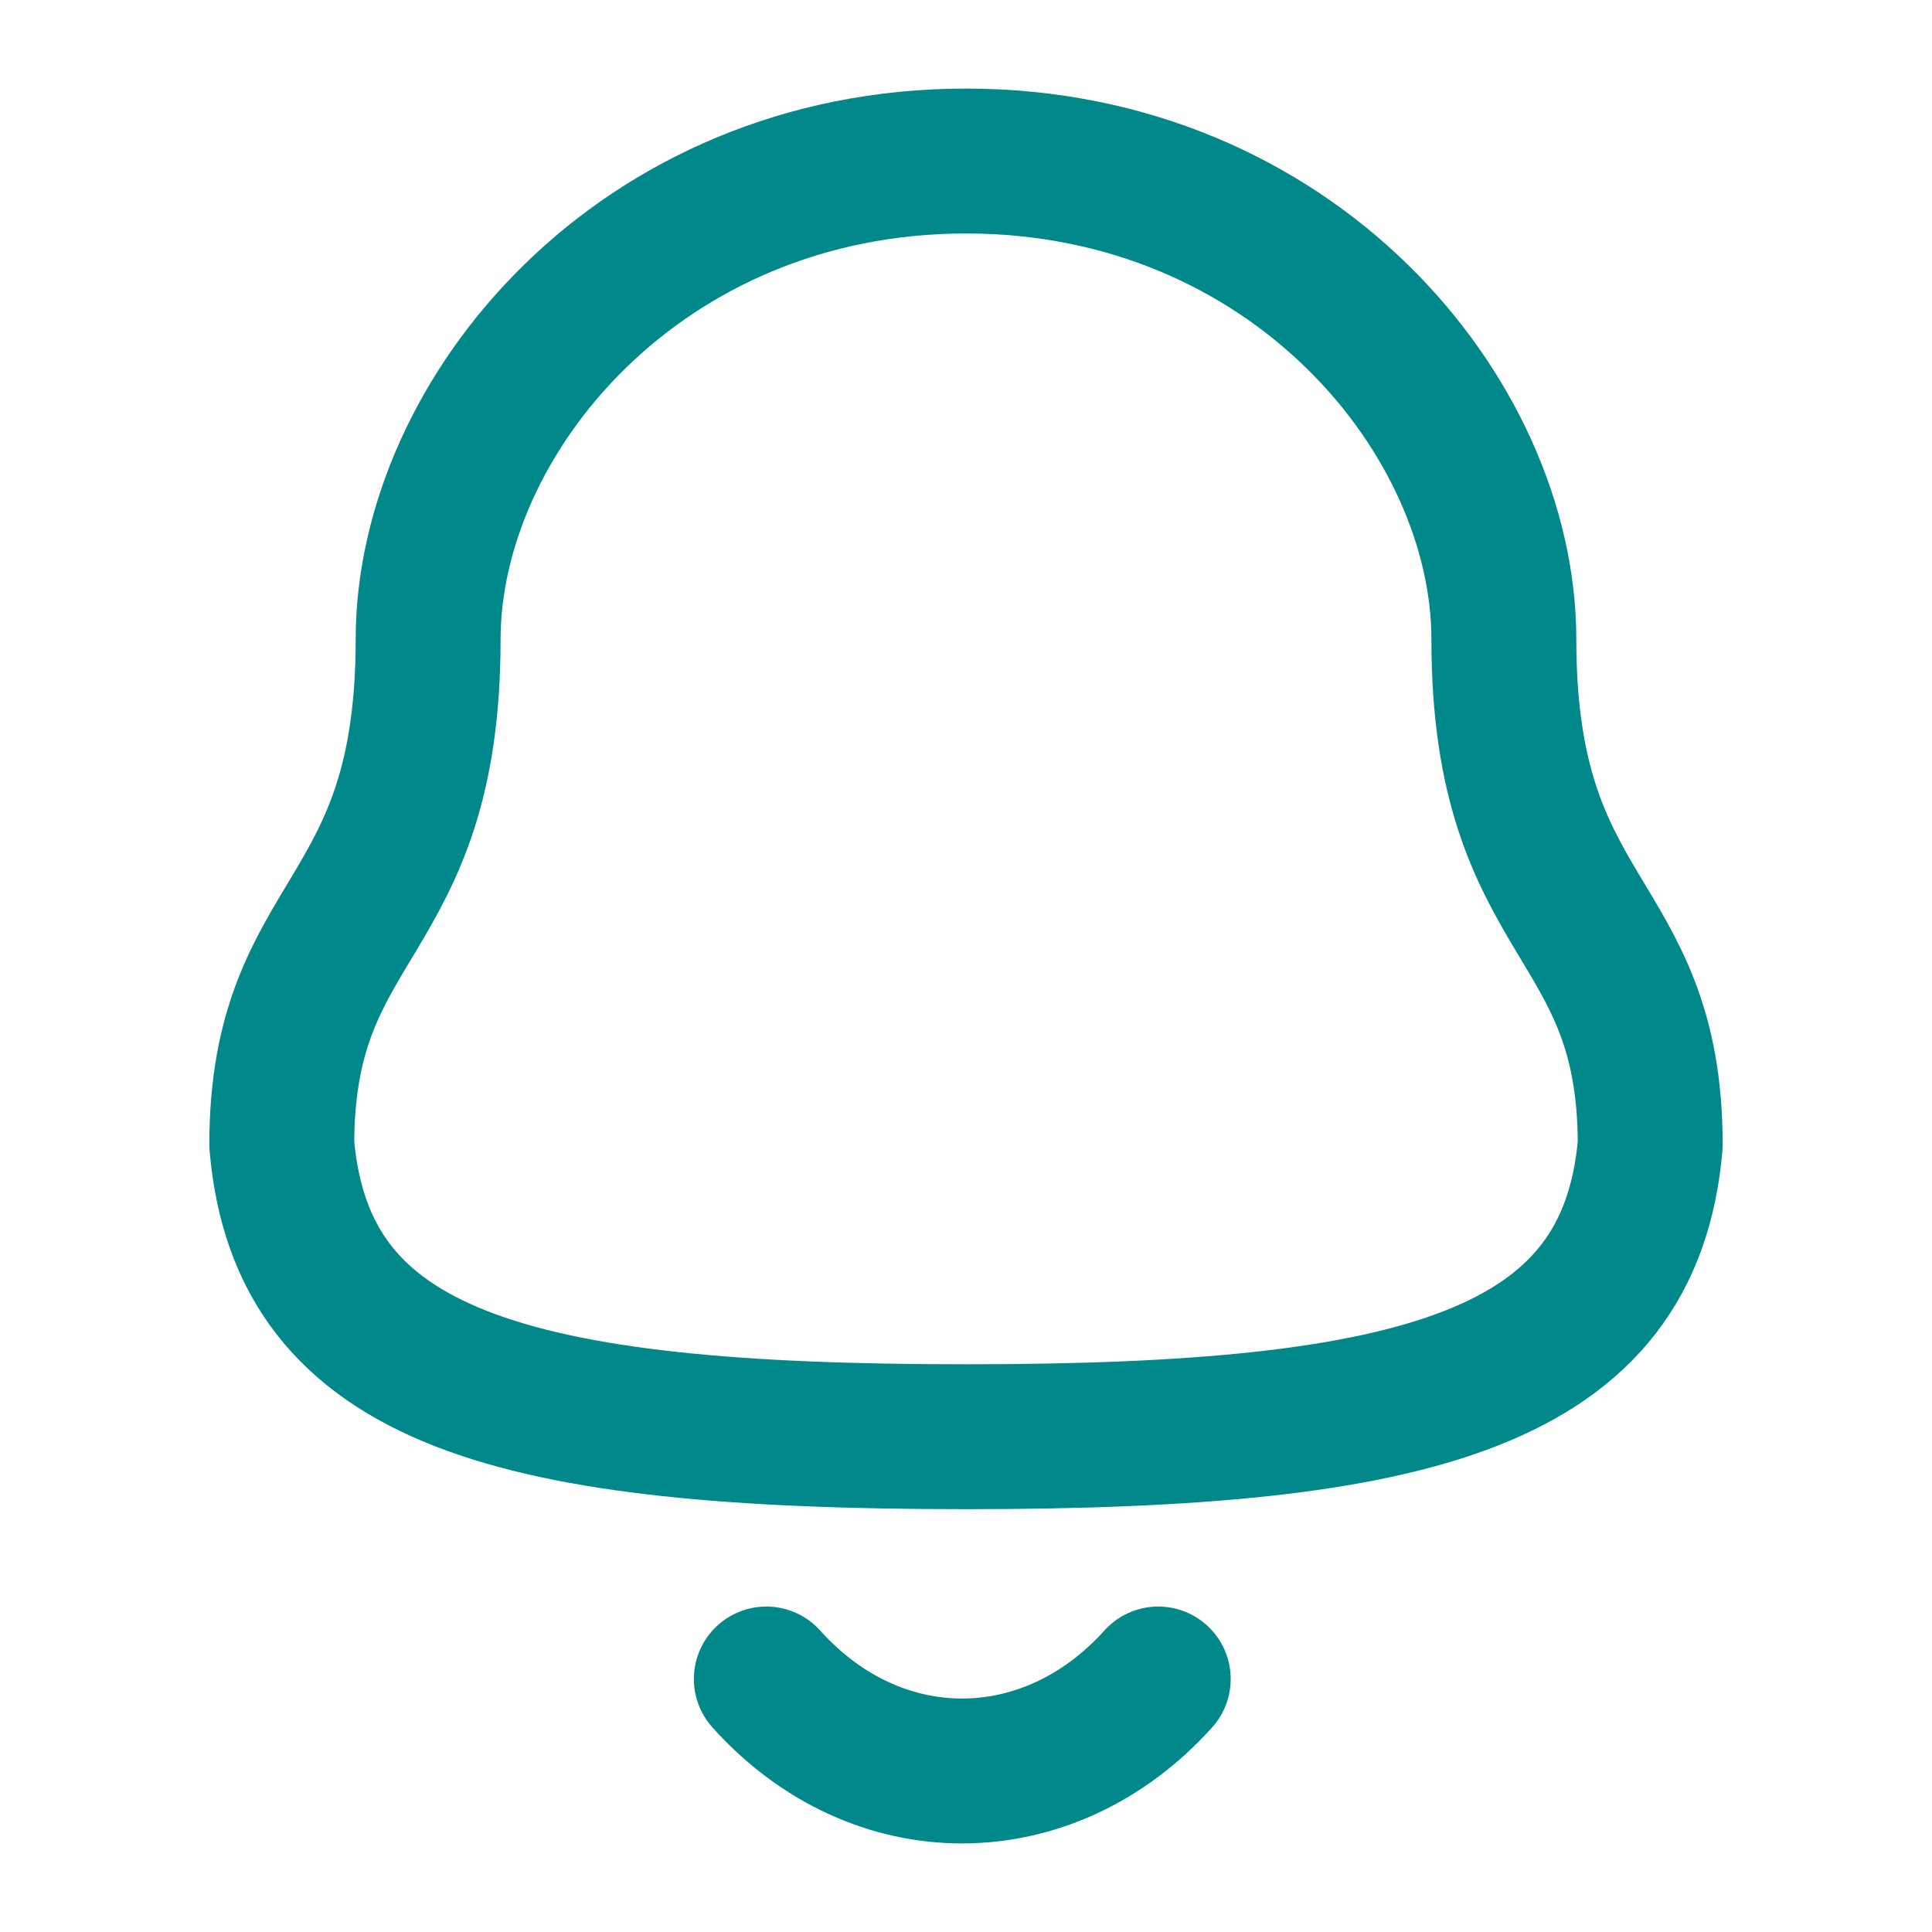 <svg width="20" height="20" viewBox="0 0 20 20" fill="none" xmlns="http://www.w3.org/2000/svg">
<path fill-rule="evenodd" clip-rule="evenodd" d="M10 14.873C14.699 14.873 16.873 14.27 17.083 11.85C17.083 9.432 15.568 9.588 15.568 6.621C15.568 4.303 13.371 1.667 10 1.667C6.629 1.667 4.432 4.303 4.432 6.621C4.432 9.588 2.917 9.432 2.917 11.85C3.127 14.279 5.301 14.873 10 14.873Z" stroke="#01888A" stroke-width="1.5" stroke-linecap="round" stroke-linejoin="round"/>
<path d="M11.99 17.381C10.854 18.643 9.08 18.658 7.933 17.381" stroke="#01888A" stroke-width="1.5" stroke-linecap="round" stroke-linejoin="round"/>
</svg>
